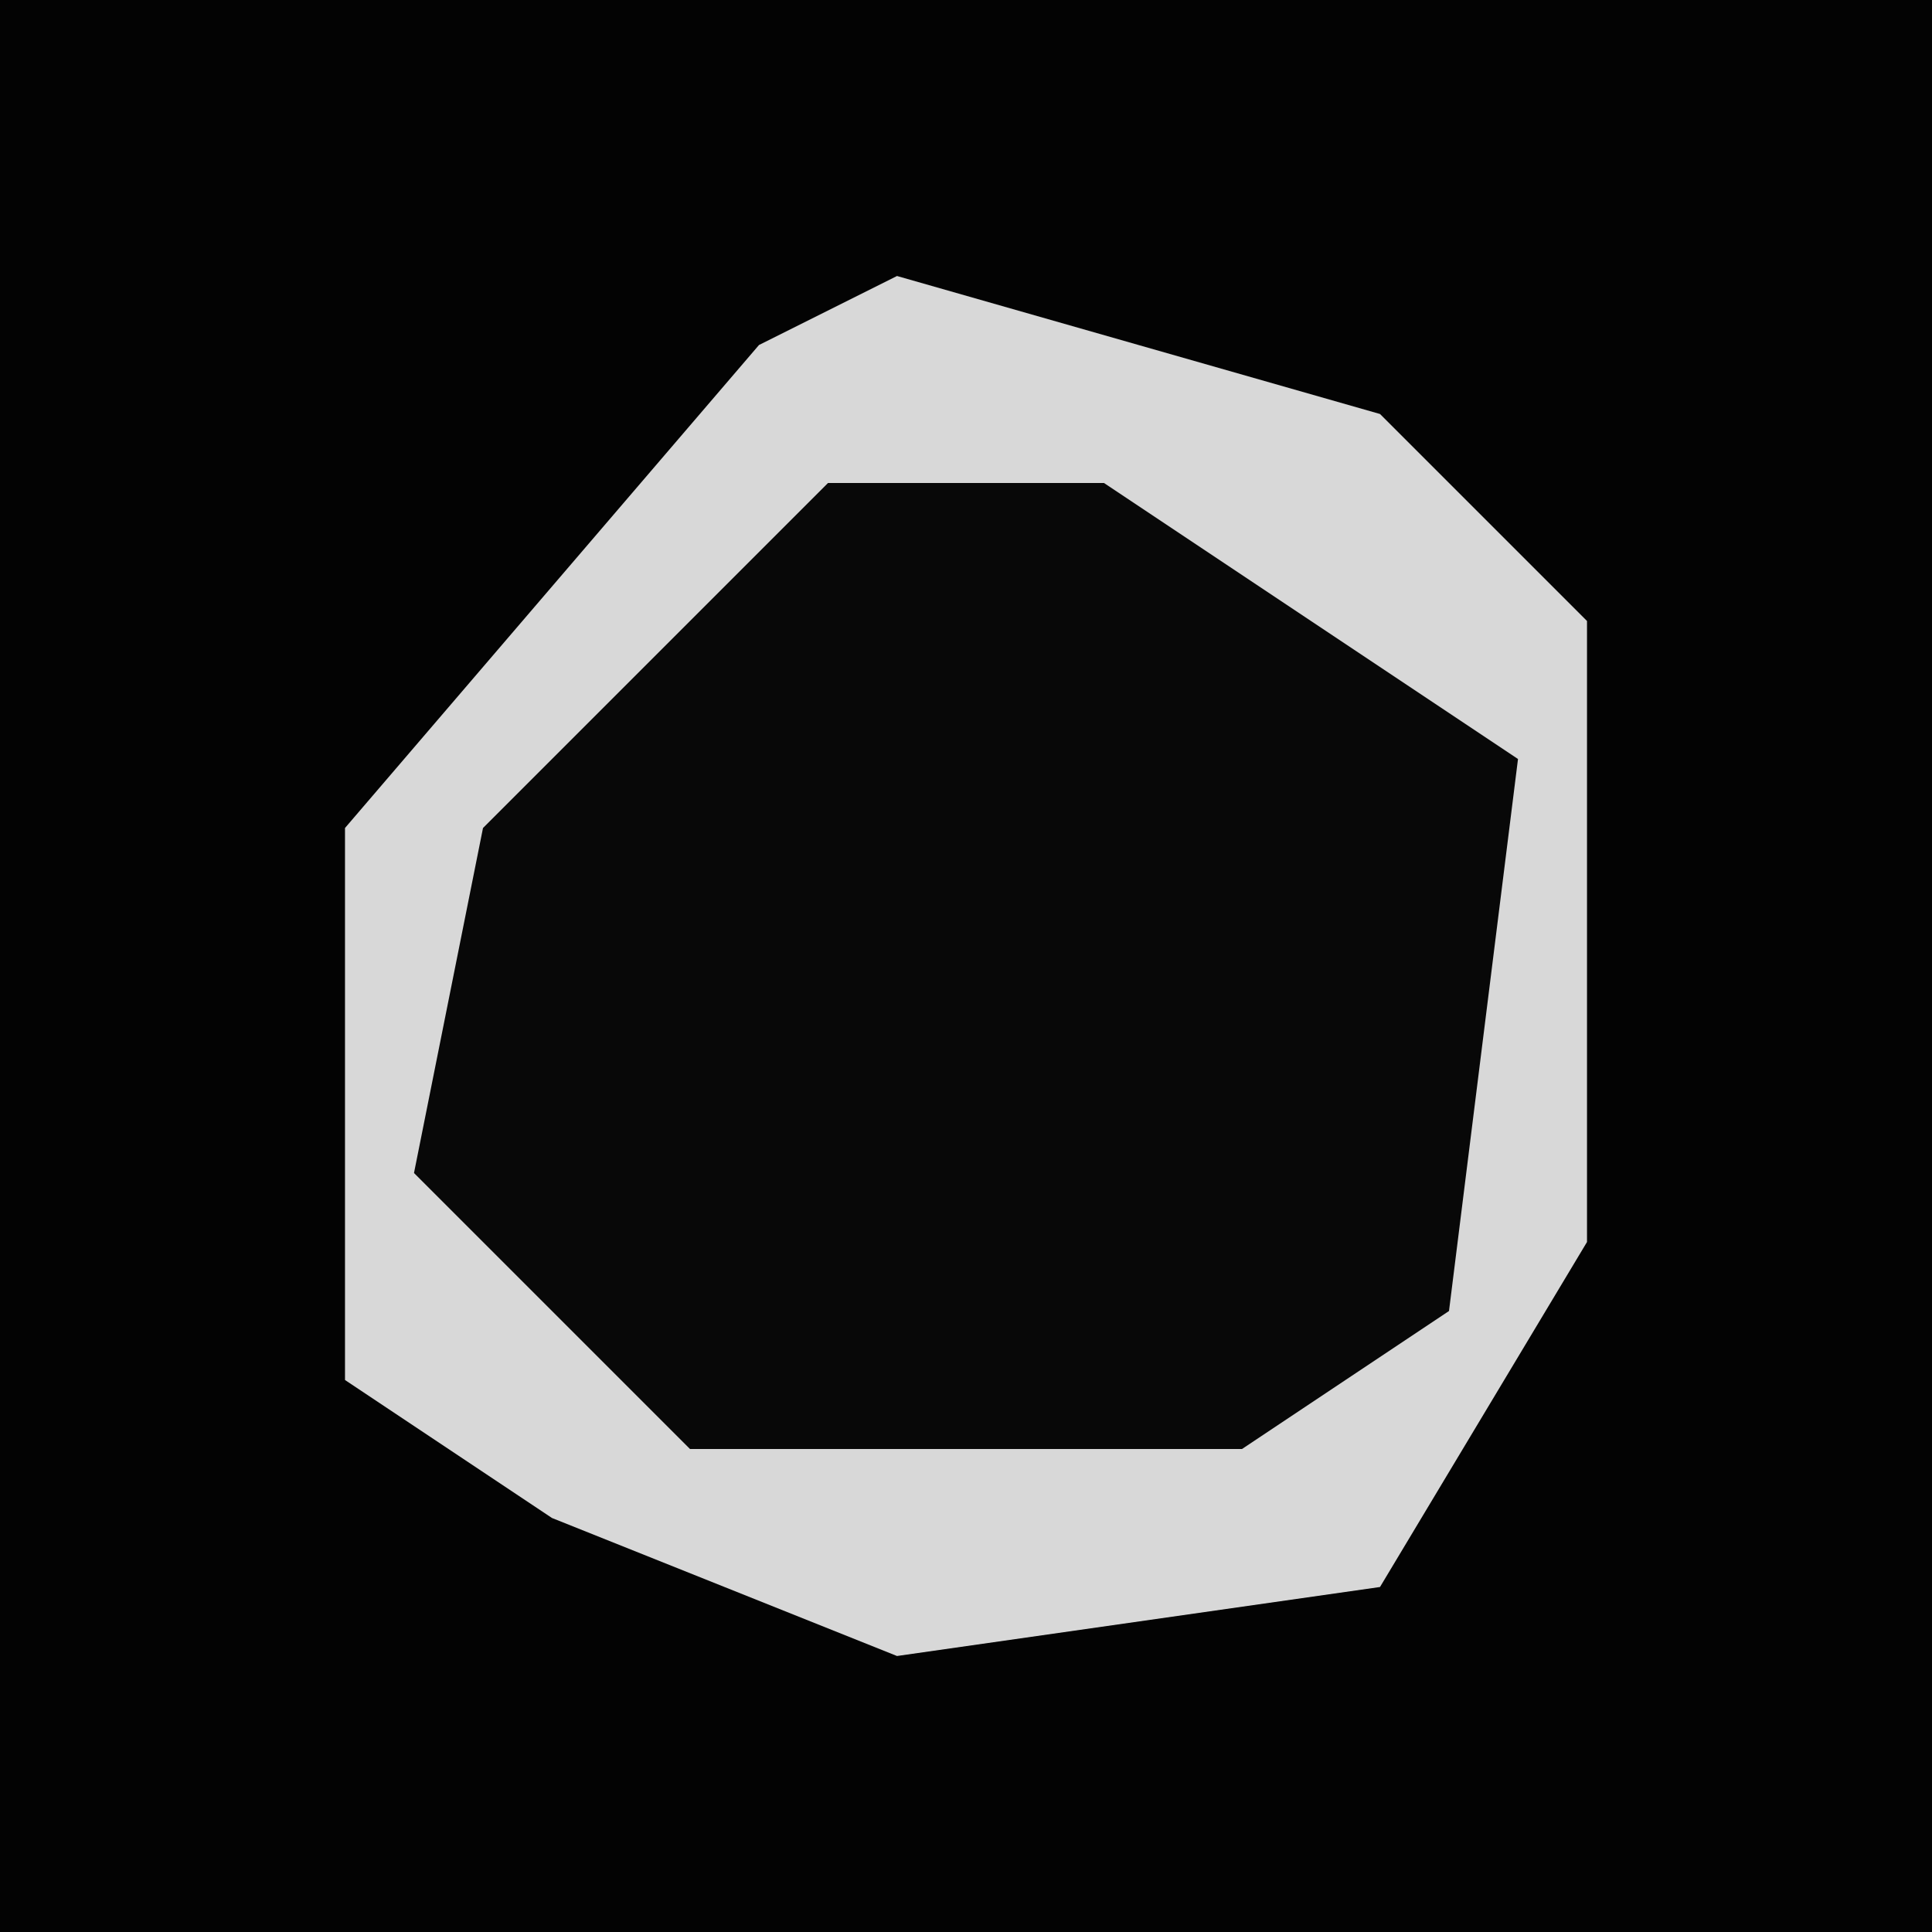 <?xml version="1.0" encoding="UTF-8"?>
<svg version="1.1" xmlns="http://www.w3.org/2000/svg" width="28" height="28">
<path d="M0,0 L28,0 L28,28 L0,28 Z " fill="#030303" transform="translate(0,0)"/>
<path d="M0,0 L7,2 L10,5 L10,14 L7,19 L0,20 L-5,18 L-8,16 L-8,8 L-2,1 Z " fill="#080808" transform="translate(13,4)"/>
<path d="M0,0 L7,2 L10,5 L10,14 L7,19 L0,20 L-5,18 L-8,16 L-8,8 L-2,1 Z M-1,3 L-6,8 L-7,13 L-3,17 L5,17 L8,15 L9,7 L3,3 Z " fill="#D8D8D8" transform="translate(13,4)"/>
</svg>
